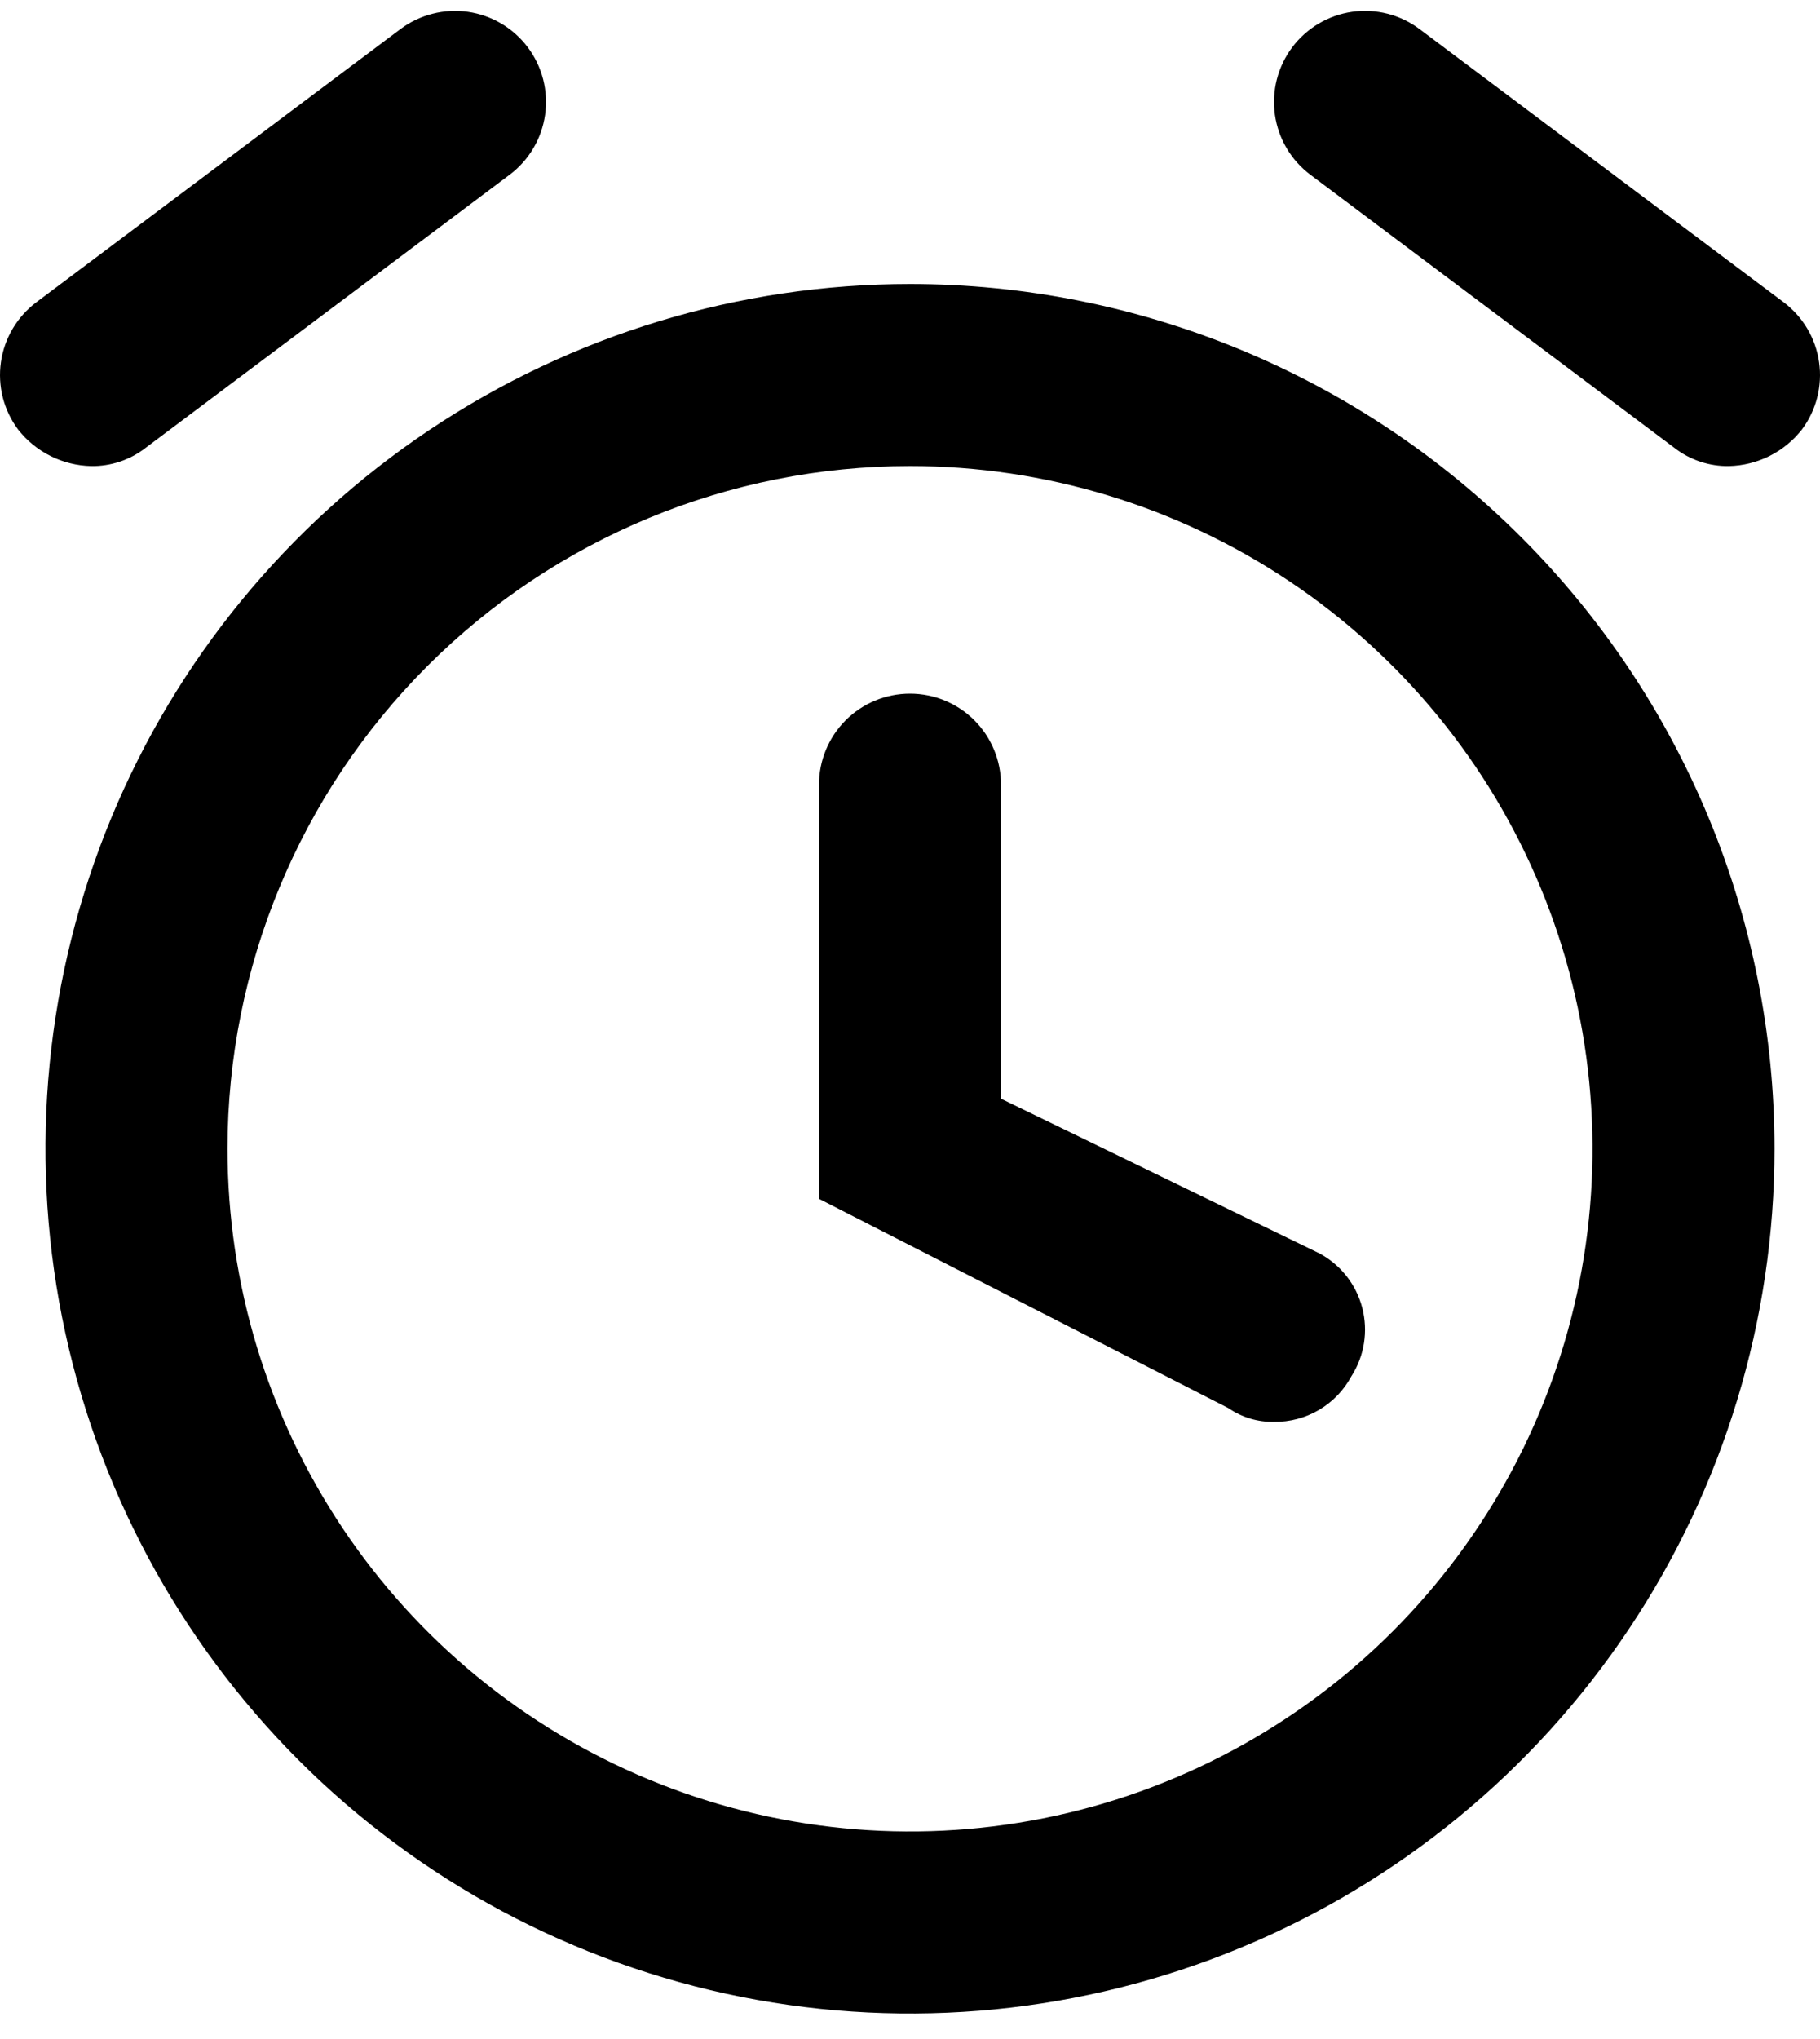 <svg width="50" height="56" viewBox="0 0 50 56" fill="none" xmlns="http://www.w3.org/2000/svg">
<path d="M25 12.8C28.708 12.8 32.334 13.9 35.417 15.96C38.5 18.02 40.904 20.949 42.323 24.375C43.742 27.801 44.113 31.571 43.39 35.208C42.666 38.845 40.88 42.186 38.258 44.808C35.636 47.431 32.295 49.216 28.658 49.94C25.021 50.663 21.251 50.292 17.825 48.873C14.399 47.454 11.47 45.05 9.41 41.967C7.35 38.884 6.25 35.258 6.25 31.55C6.25 26.577 8.225 21.808 11.742 18.292C15.258 14.775 20.027 12.8 25 12.8ZM25 7.8C20.303 7.8 15.711 9.193 11.805 11.803C7.9 14.412 4.855 18.122 3.058 22.461C1.26 26.801 0.79 31.576 1.706 36.183C2.623 40.791 4.885 45.022 8.206 48.344C11.528 51.665 15.76 53.927 20.367 54.844C24.974 55.76 29.749 55.29 34.089 53.492C38.428 51.695 42.138 48.651 44.747 44.745C47.357 40.839 48.75 36.247 48.75 31.55C48.75 25.251 46.248 19.21 41.794 14.756C37.34 10.302 31.299 7.8 25 7.8Z" fill="black"/>
<path d="M35 39.05C34.554 39.059 34.117 38.928 33.75 38.675L22.5 32.925V21.55C22.5 20.887 22.763 20.251 23.232 19.782C23.701 19.313 24.337 19.05 25 19.05C25.663 19.05 26.299 19.313 26.768 19.782C27.237 20.251 27.5 20.887 27.5 21.55V30.175L36.25 34.425C36.538 34.58 36.792 34.793 36.994 35.05C37.196 35.308 37.343 35.604 37.425 35.921C37.507 36.238 37.523 36.569 37.471 36.892C37.42 37.215 37.302 37.525 37.125 37.8C36.919 38.183 36.612 38.502 36.237 38.722C35.863 38.943 35.435 39.056 35 39.05Z" fill="black"/>
<path d="M2.5 12.8C2.114 12.791 1.734 12.697 1.388 12.524C1.042 12.351 0.739 12.104 0.5 11.8C0.303 11.538 0.16 11.239 0.078 10.921C-0.003 10.603 -0.021 10.272 0.025 9.947C0.119 9.29 0.47 8.698 1 8.3L11 0.8C11.263 0.603 11.562 0.46 11.88 0.379C12.198 0.297 12.528 0.279 12.854 0.325C13.179 0.372 13.491 0.482 13.774 0.649C14.056 0.816 14.303 1.038 14.5 1.3C14.697 1.563 14.84 1.862 14.922 2.18C15.003 2.498 15.021 2.829 14.975 3.154C14.928 3.479 14.819 3.792 14.651 4.074C14.484 4.357 14.263 4.603 14 4.8L4 12.3C3.572 12.633 3.042 12.81 2.5 12.8Z" fill="black"/>
<path d="M47.5 12.8C46.958 12.81 46.428 12.633 46 12.3L36 4.8C35.737 4.603 35.516 4.356 35.349 4.074C35.181 3.791 35.072 3.479 35.025 3.154C34.979 2.829 34.997 2.498 35.078 2.18C35.16 1.862 35.303 1.563 35.5 1.3C35.898 0.77 36.49 0.419 37.146 0.325C37.803 0.231 38.47 0.402 39 0.8L49 8.3C49.53 8.698 49.881 9.29 49.975 9.947C50.069 10.603 49.898 11.27 49.5 11.8C49.261 12.104 48.958 12.351 48.612 12.524C48.266 12.697 47.886 12.791 47.5 12.8Z" fill="black"/>
</svg>
